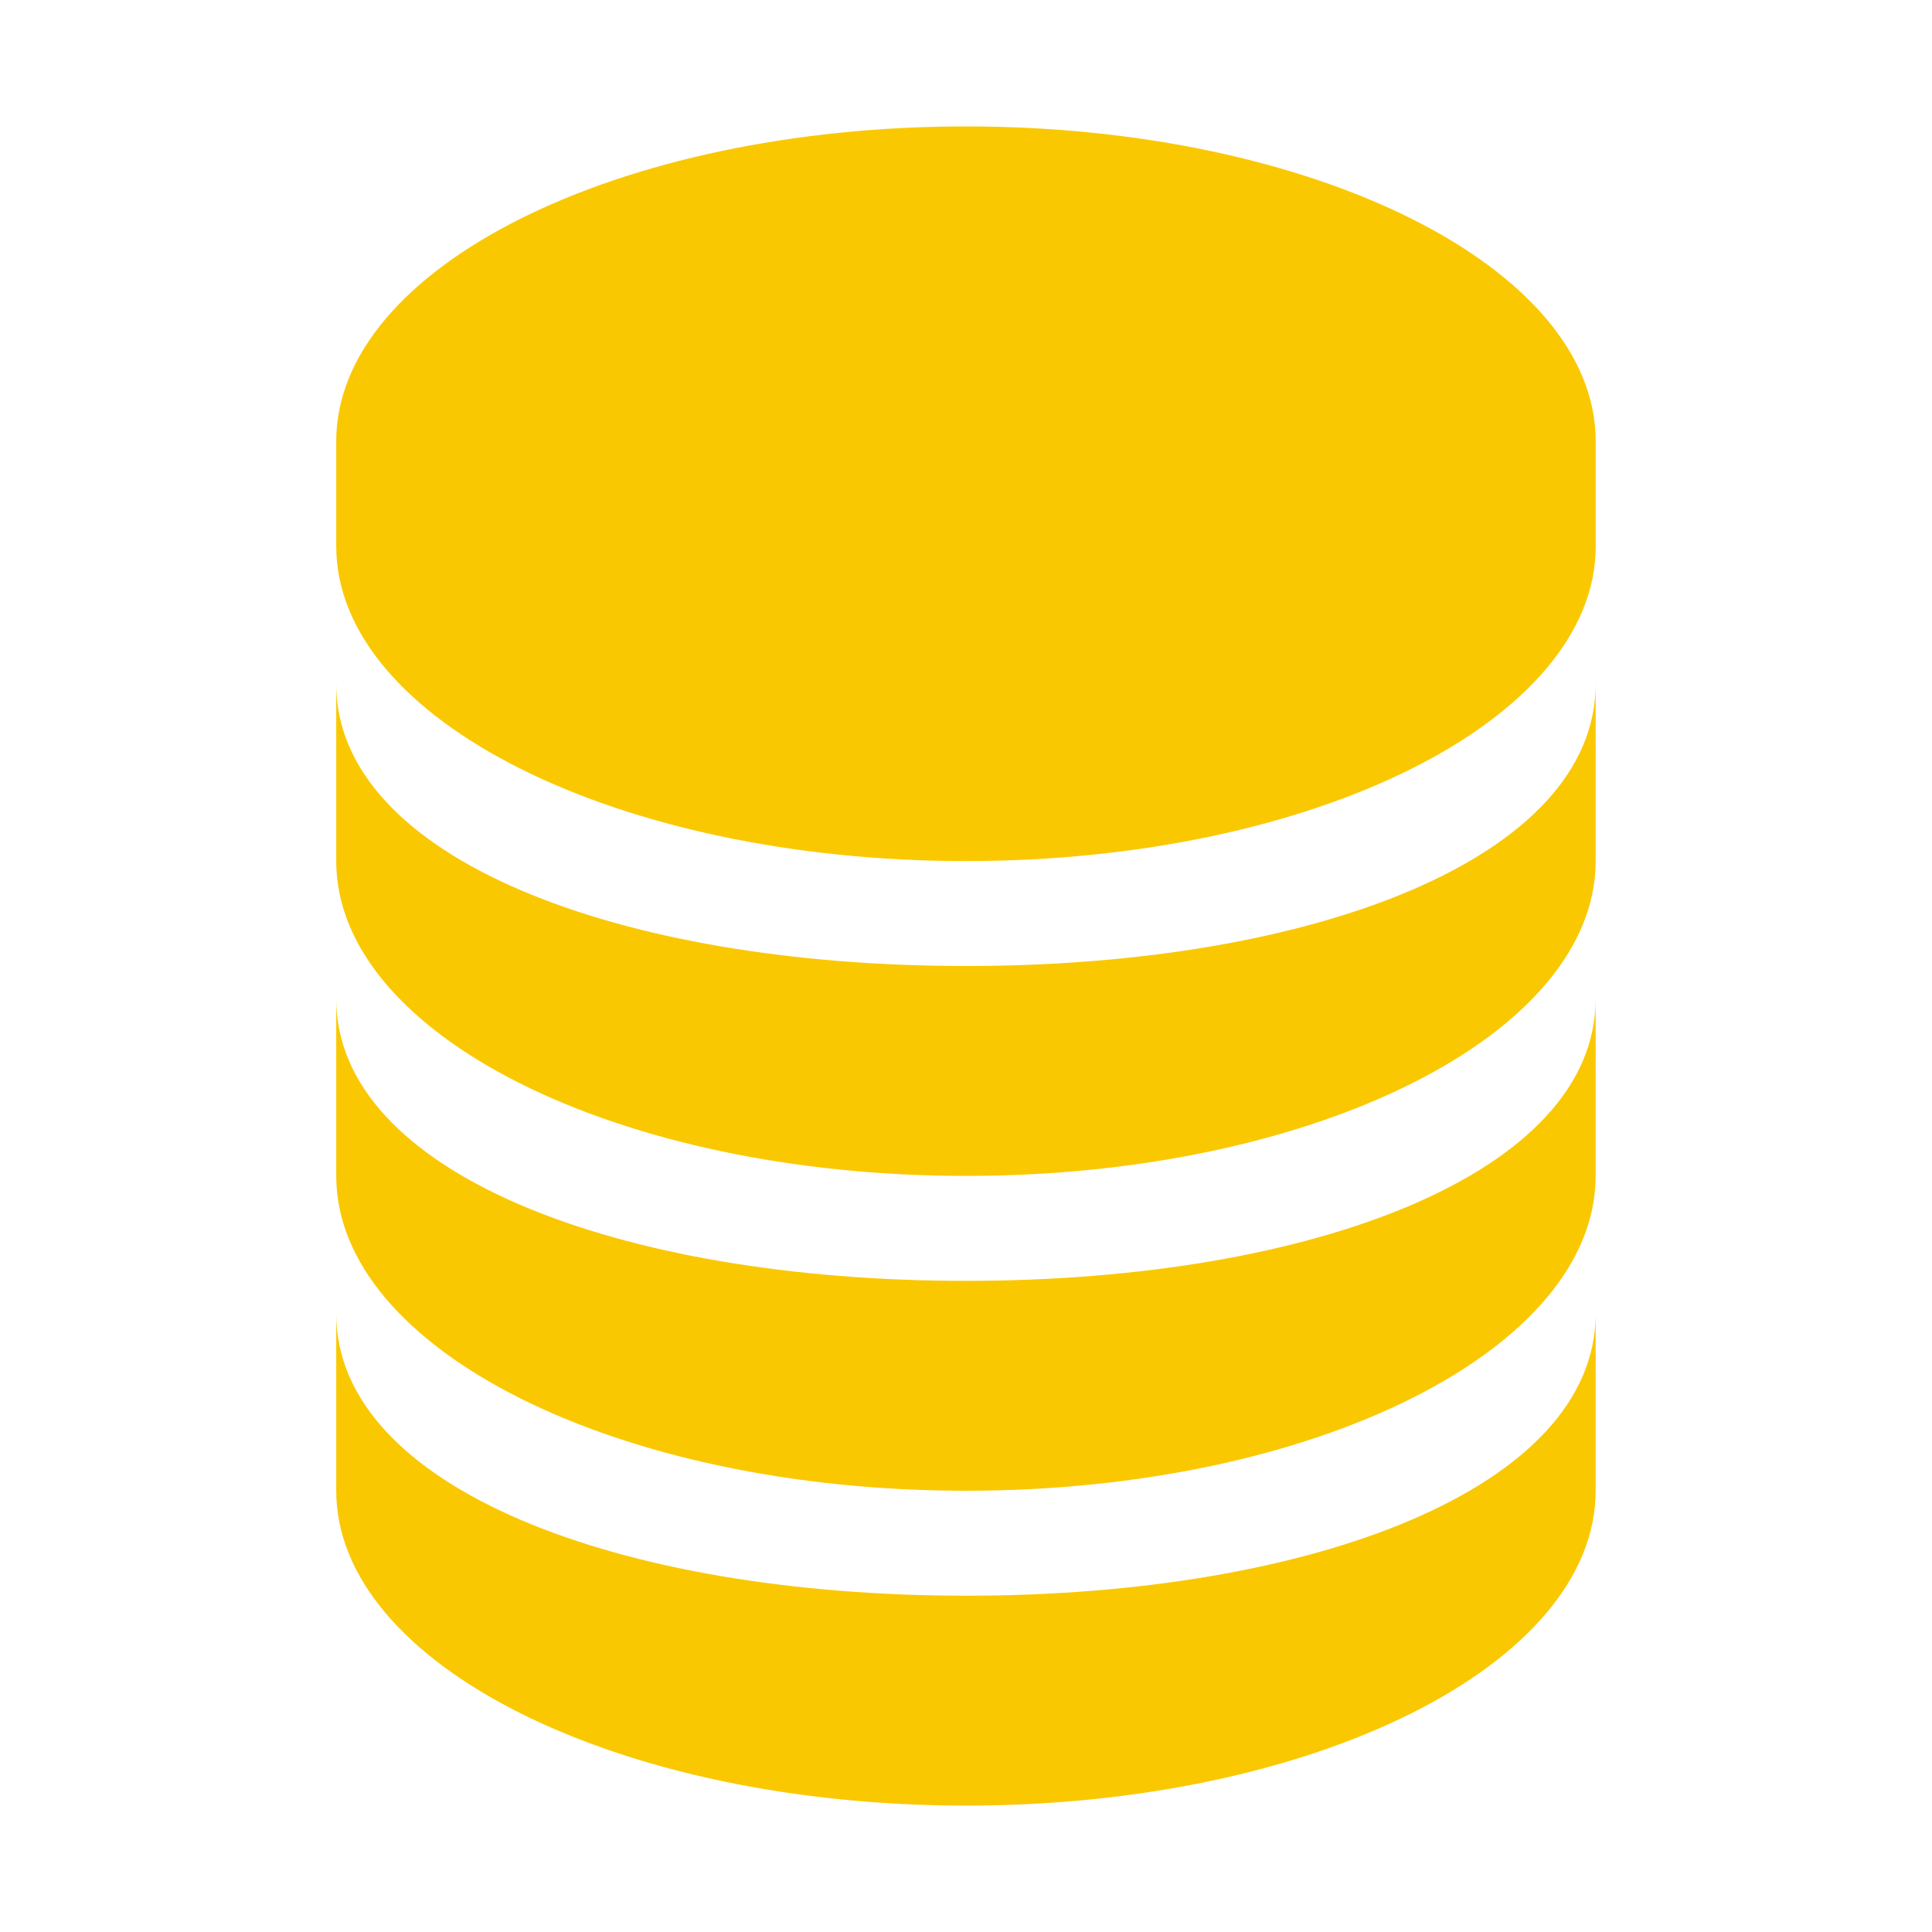 <?xml version="1.0" standalone="no"?><!DOCTYPE svg PUBLIC "-//W3C//DTD SVG 1.1//EN" "http://www.w3.org/Graphics/SVG/1.1/DTD/svg11.dtd"><svg t="1574912950429" class="icon" viewBox="0 0 1024 1024" version="1.1" xmlns="http://www.w3.org/2000/svg" p-id="34227" width="32" height="32" xmlns:xlink="http://www.w3.org/1999/xlink"><defs><style type="text/css"></style></defs><path d="M512 678.88c-184.36 0-333.79-57.33-333.79-149.49v93.86c0 92.17 149.44 166.87 333.79 166.87s333.72-74.7 333.72-166.87v-93.86c0.04 92.16-149.36 149.49-333.72 149.49z m0 166.87c-184.36 0-333.79-57.33-333.79-149.49v93.86C178.24 882.3 327.68 957 512 957s333.72-74.7 333.72-166.87v-93.86c0.04 92.15-149.36 149.49-333.72 149.49zM512 512c-184.36 0-333.79-57.32-333.79-149.49v93.87c0 92.16 149.44 166.87 333.79 166.87s333.72-74.72 333.72-166.87v-93.87C845.76 454.68 696.36 512 512 512z m0-445c-184.36 0-333.79 74.71-333.79 166.88v55.62c0 92.17 149.44 166.88 333.79 166.88s333.76-74.71 333.76-166.88v-55.62C845.76 141.71 696.36 67 512 67z" p-id="34228" fill="#fac800"></path></svg>